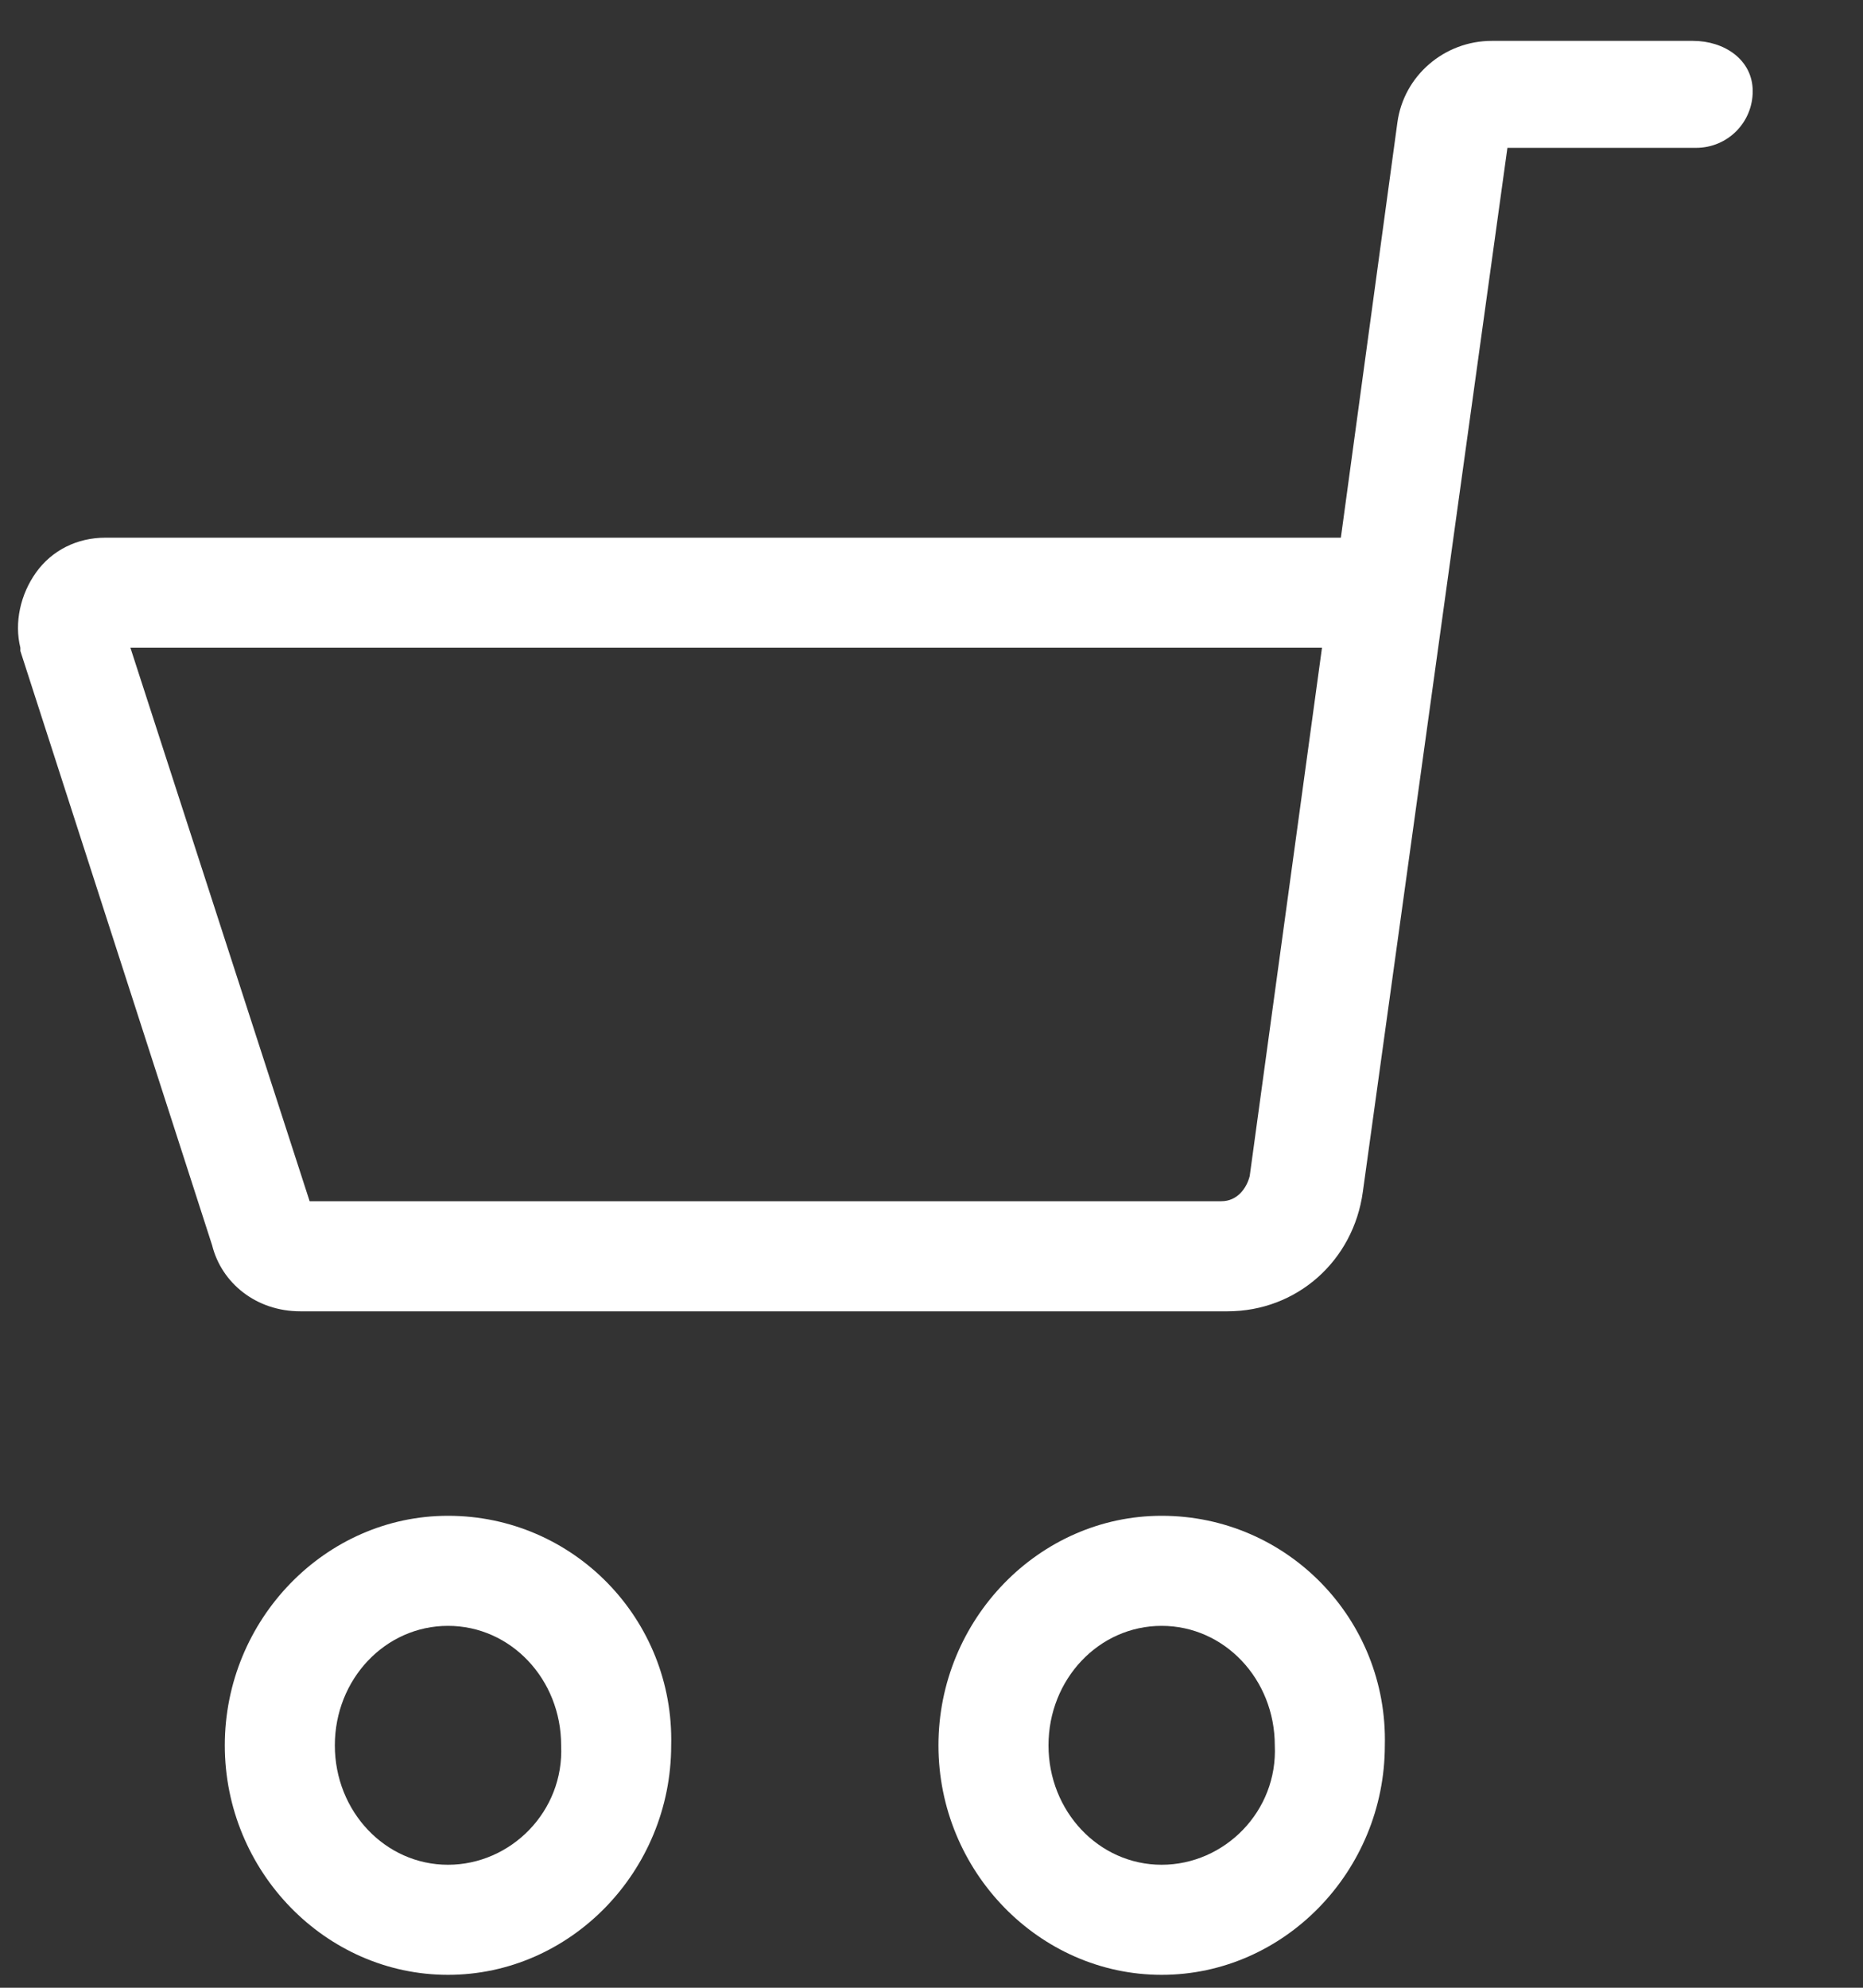 <svg width="15" height="16" viewBox="0 0 15 16" fill="none" xmlns="http://www.w3.org/2000/svg">
<rect x="0" y="0" width="15" height="16" fill="#333333" stroke="none"/>
<path d="M9.353 12.201C8.366 12.201 7.556 13.036 7.556 14.049C7.556 15.061 8.366 15.896 9.353 15.896C10.34 15.896 11.15 15.061 11.15 14.049C11.175 13.036 10.365 12.201 9.353 12.201ZM9.353 15.01C8.847 15.01 8.442 14.58 8.442 14.049C8.442 13.517 8.847 13.087 9.353 13.087C9.859 13.087 10.264 13.517 10.264 14.049C10.289 14.58 9.859 15.01 9.353 15.01Z" fill="white"/>
<path d="M3.607 12.201C2.62 12.201 1.81 13.036 1.81 14.049C1.81 15.061 2.62 15.896 3.607 15.896C4.594 15.896 5.404 15.061 5.404 14.049C5.429 13.036 4.619 12.201 3.607 12.201ZM3.607 15.01C3.101 15.01 2.696 14.58 2.696 14.049C2.696 13.517 3.101 13.087 3.607 13.087C4.113 13.087 4.518 13.517 4.518 14.049C4.543 14.58 4.113 15.01 3.607 15.01Z" fill="white"/>
<path d="M13.631 0.329H12.011C11.631 0.329 11.302 0.608 11.251 0.987L10.796 4.328H0.848C0.62 4.328 0.418 4.43 0.291 4.607C0.164 4.784 0.114 5.012 0.164 5.214V5.24L1.708 10.024C1.784 10.328 2.063 10.555 2.417 10.555H9.884C10.441 10.555 10.897 10.15 10.973 9.593L12.137 1.19H13.656C13.909 1.19 14.112 0.987 14.112 0.734C14.112 0.481 13.884 0.329 13.631 0.329ZM10.062 9.467C10.036 9.568 9.96 9.669 9.834 9.669H2.493L1.05 5.214H10.644L10.062 9.467Z" fill="white"/>
</svg>
